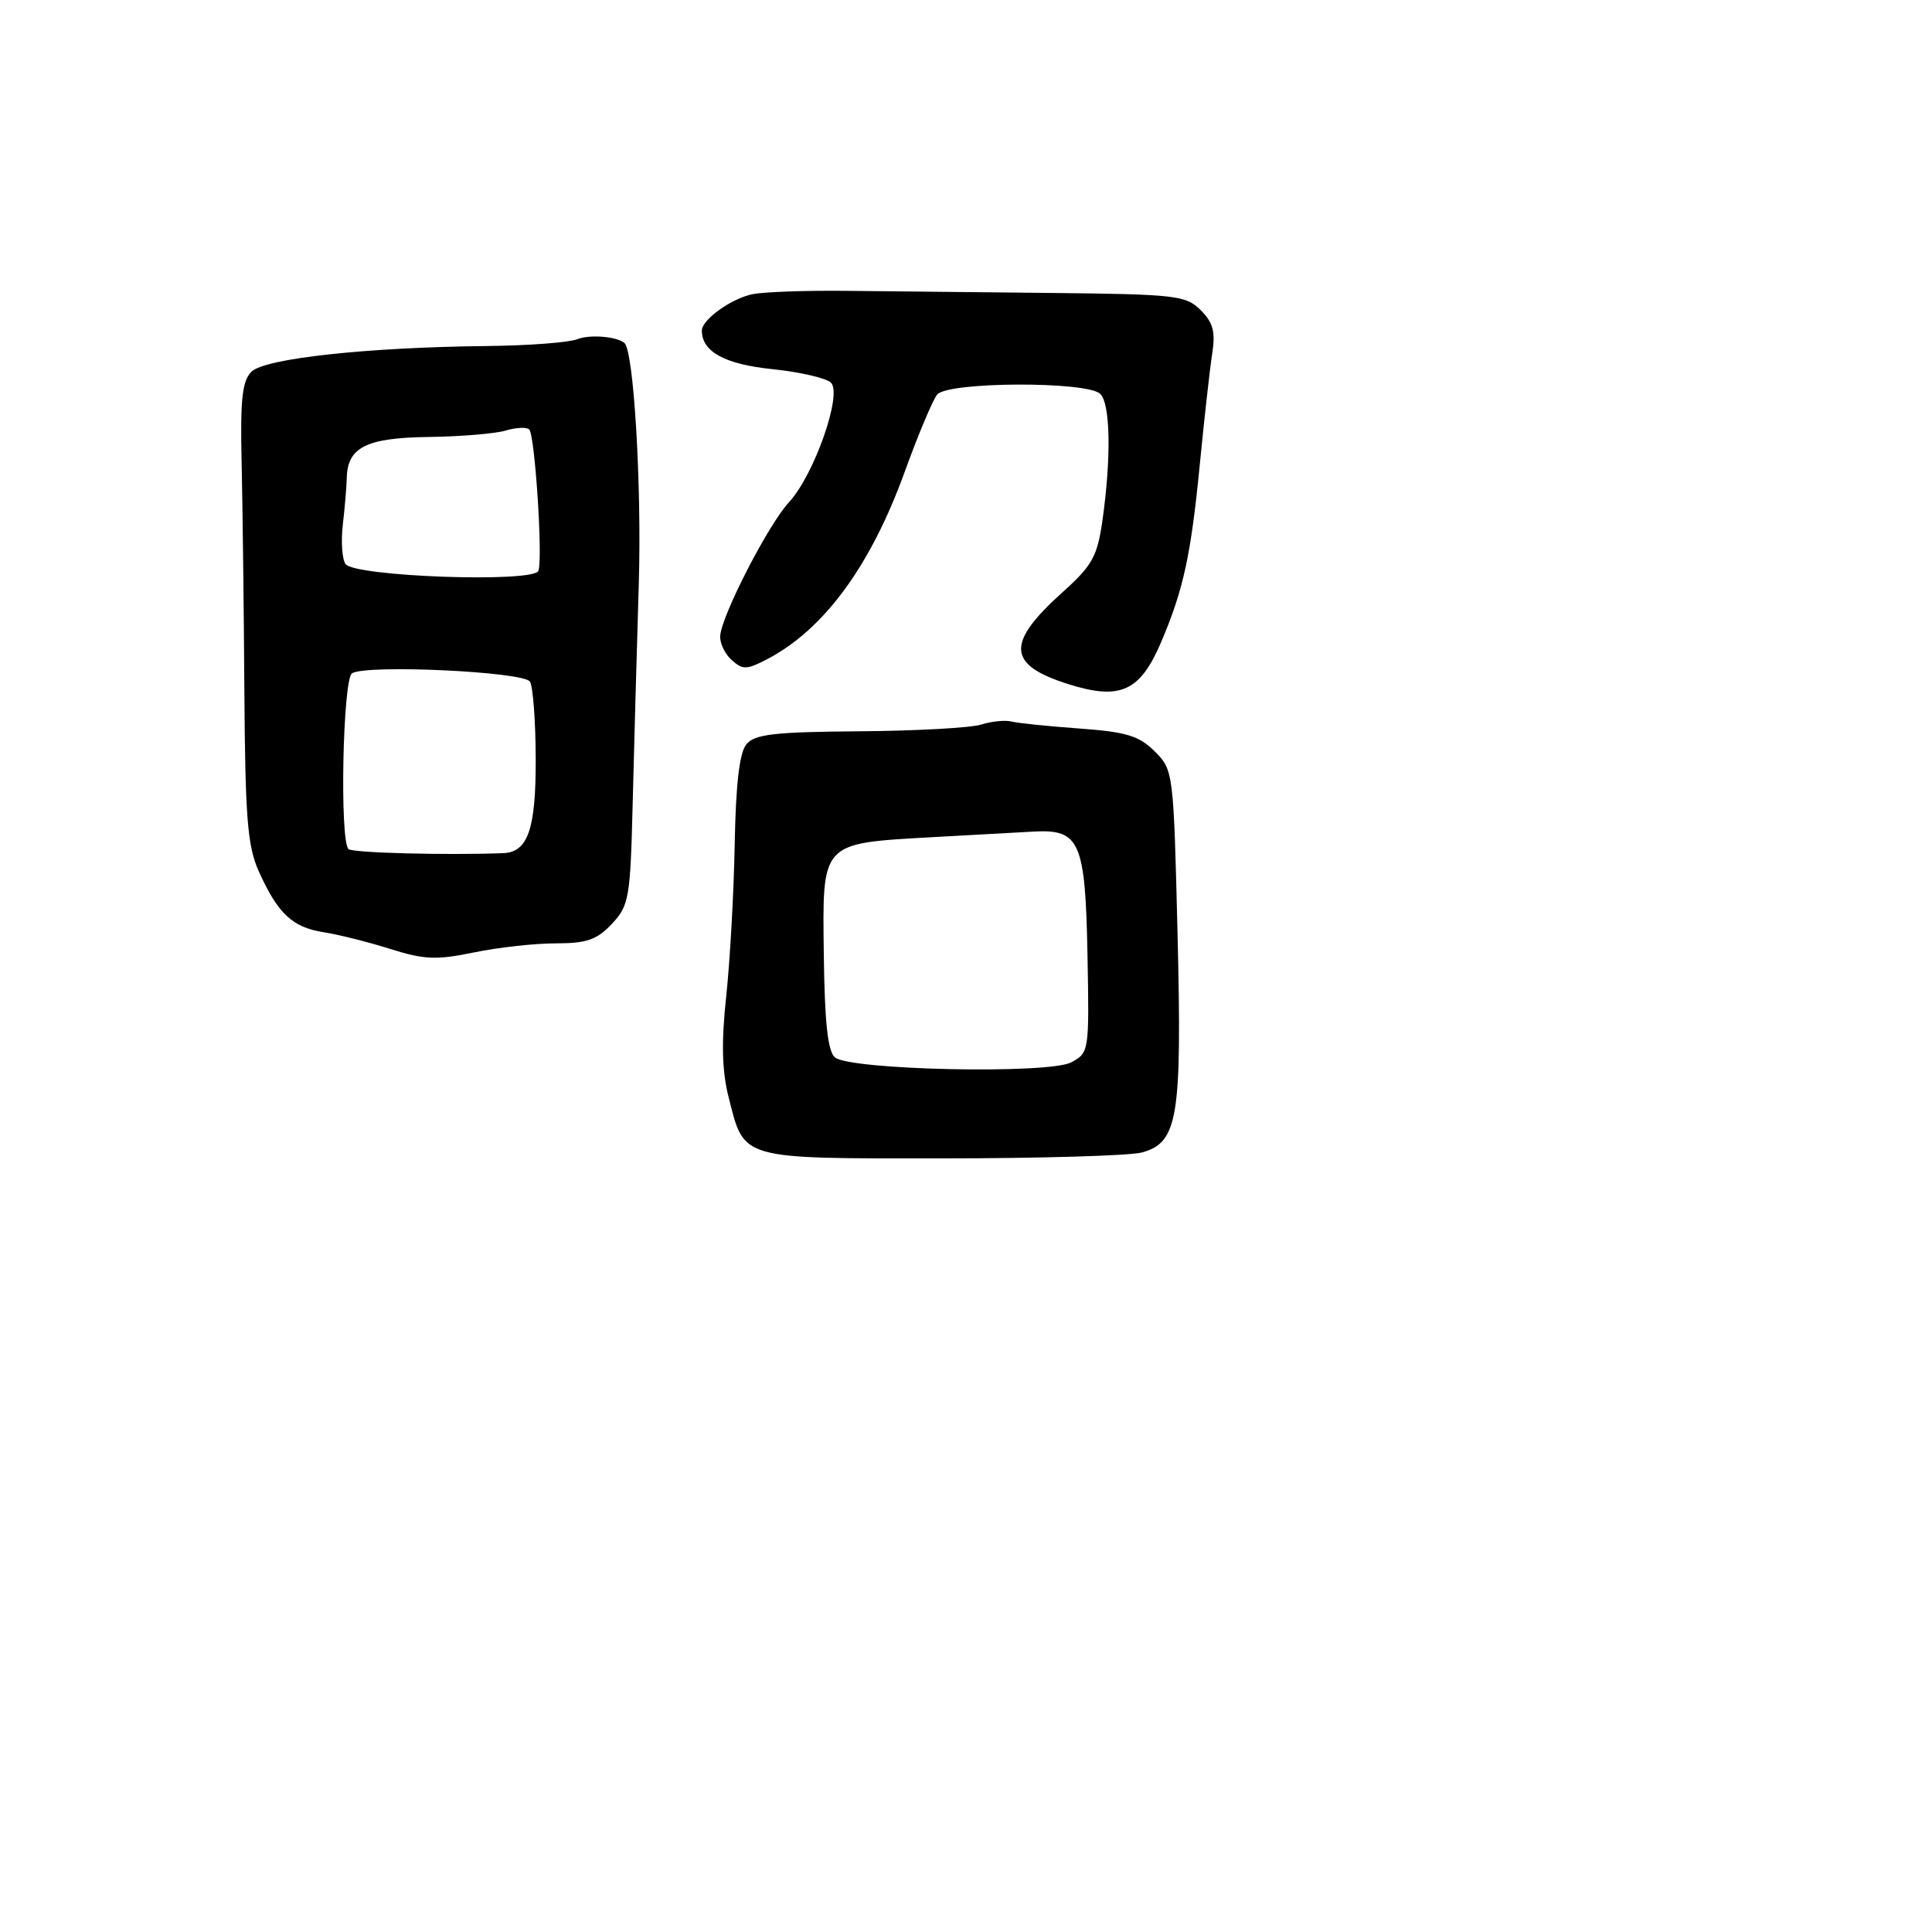 <svg xmlns="http://www.w3.org/2000/svg" width="256" height="256" viewBox="0 0 256 256" version="1.1">
	<path d="M 99.768 38.970 C 96.962 39.514, 93 42.342, 93 43.799 C 93 46.602, 96.023 48.261, 102.319 48.912 C 105.996 49.293, 109.502 50.102, 110.111 50.711 C 111.639 52.239, 107.866 62.963, 104.538 66.554 C 101.827 69.479, 95.688 81.388, 95.432 84.220 C 95.346 85.166, 96.019 86.613, 96.928 87.435 C 98.395 88.763, 98.913 88.759, 101.540 87.404 C 109.129 83.492, 115.346 75.048, 119.896 62.473 C 121.671 57.569, 123.600 52.982, 124.184 52.279 C 125.606 50.565, 144.097 50.497, 145.800 52.200 C 147.137 53.537, 147.256 60.668, 146.079 68.960 C 145.402 73.731, 144.737 74.931, 140.808 78.460 C 133.253 85.248, 133.433 88.089, 141.583 90.658 C 148.428 92.816, 151.060 91.626, 153.841 85.116 C 156.806 78.177, 157.805 73.588, 158.984 61.500 C 159.574 55.450, 160.313 48.857, 160.626 46.848 C 161.074 43.979, 160.746 42.746, 159.098 41.098 C 157.140 39.140, 155.812 38.988, 139.250 38.818 C 129.488 38.717, 117.225 38.591, 112 38.537 C 106.775 38.483, 101.271 38.678, 99.768 38.970 M 76.500 44.946 C 75.400 45.386, 70 45.793, 64.500 45.851 C 48.612 46.018, 35.076 47.495, 33.317 49.254 C 32.095 50.476, 31.827 52.930, 32.014 61.147 C 32.144 66.841, 32.309 80.500, 32.380 91.500 C 32.489 108.352, 32.790 112.124, 34.293 115.463 C 36.813 121.064, 38.747 122.879, 42.887 123.525 C 44.874 123.836, 48.857 124.836, 51.737 125.748 C 56.200 127.160, 57.835 127.228, 62.797 126.203 C 66 125.541, 70.877 125, 73.636 125 C 77.734 125, 79.095 124.528, 81.076 122.420 C 83.346 120.004, 83.521 119.004, 83.828 106.670 C 84.008 99.427, 84.375 86.226, 84.643 77.335 C 85.037 64.270, 83.971 46.463, 82.735 45.442 C 81.687 44.577, 78.130 44.293, 76.500 44.946 M 67 57.052 C 65.625 57.464, 61.045 57.845, 56.821 57.900 C 48.547 58.008, 46.044 59.256, 45.949 63.321 C 45.921 64.520, 45.686 67.300, 45.427 69.500 C 45.168 71.700, 45.325 74.053, 45.775 74.729 C 46.892 76.409, 70.726 77.254, 71.341 75.636 C 71.947 74.040, 70.879 57.629, 70.123 56.901 C 69.780 56.572, 68.375 56.640, 67 57.052 M 46.647 89.214 C 45.422 89.977, 44.989 111.323, 46.175 112.508 C 46.676 113.009, 59.155 113.336, 66.679 113.046 C 69.944 112.919, 71 109.888, 70.985 100.679 C 70.976 95.630, 70.631 90.969, 70.218 90.319 C 69.377 88.995, 48.565 88.020, 46.647 89.214 M 130 96.011 C 128.625 96.445, 121.368 96.845, 113.872 96.900 C 102.630 96.983, 100.010 97.283, 98.904 98.615 C 97.984 99.724, 97.498 103.878, 97.352 111.865 C 97.236 118.264, 96.730 127.325, 96.228 132 C 95.573 138.103, 95.659 141.865, 96.535 145.342 C 98.647 153.725, 97.869 153.501, 124.788 153.493 C 137.829 153.489, 149.767 153.136, 151.316 152.708 C 156.094 151.386, 156.626 148.121, 156.031 123.770 C 155.505 102.244, 155.477 102.017, 153 99.555 C 150.924 97.491, 149.232 96.978, 143.025 96.531 C 138.914 96.235, 134.864 95.819, 134.025 95.607 C 133.186 95.394, 131.375 95.576, 130 96.011 M 123.500 110.931 C 108.688 111.774, 108.971 111.466, 109.159 126.543 C 109.271 135.494, 109.688 139.326, 110.635 140.112 C 112.663 141.795, 138.923 142.350, 141.922 140.773 C 144.315 139.515, 144.340 139.350, 144.097 126.500 C 143.815 111.583, 143.084 109.880, 137.095 110.181 C 135.118 110.280, 129 110.618, 123.500 110.931" stroke="none" fill="black" fill-rule="evenodd"/>
</svg>